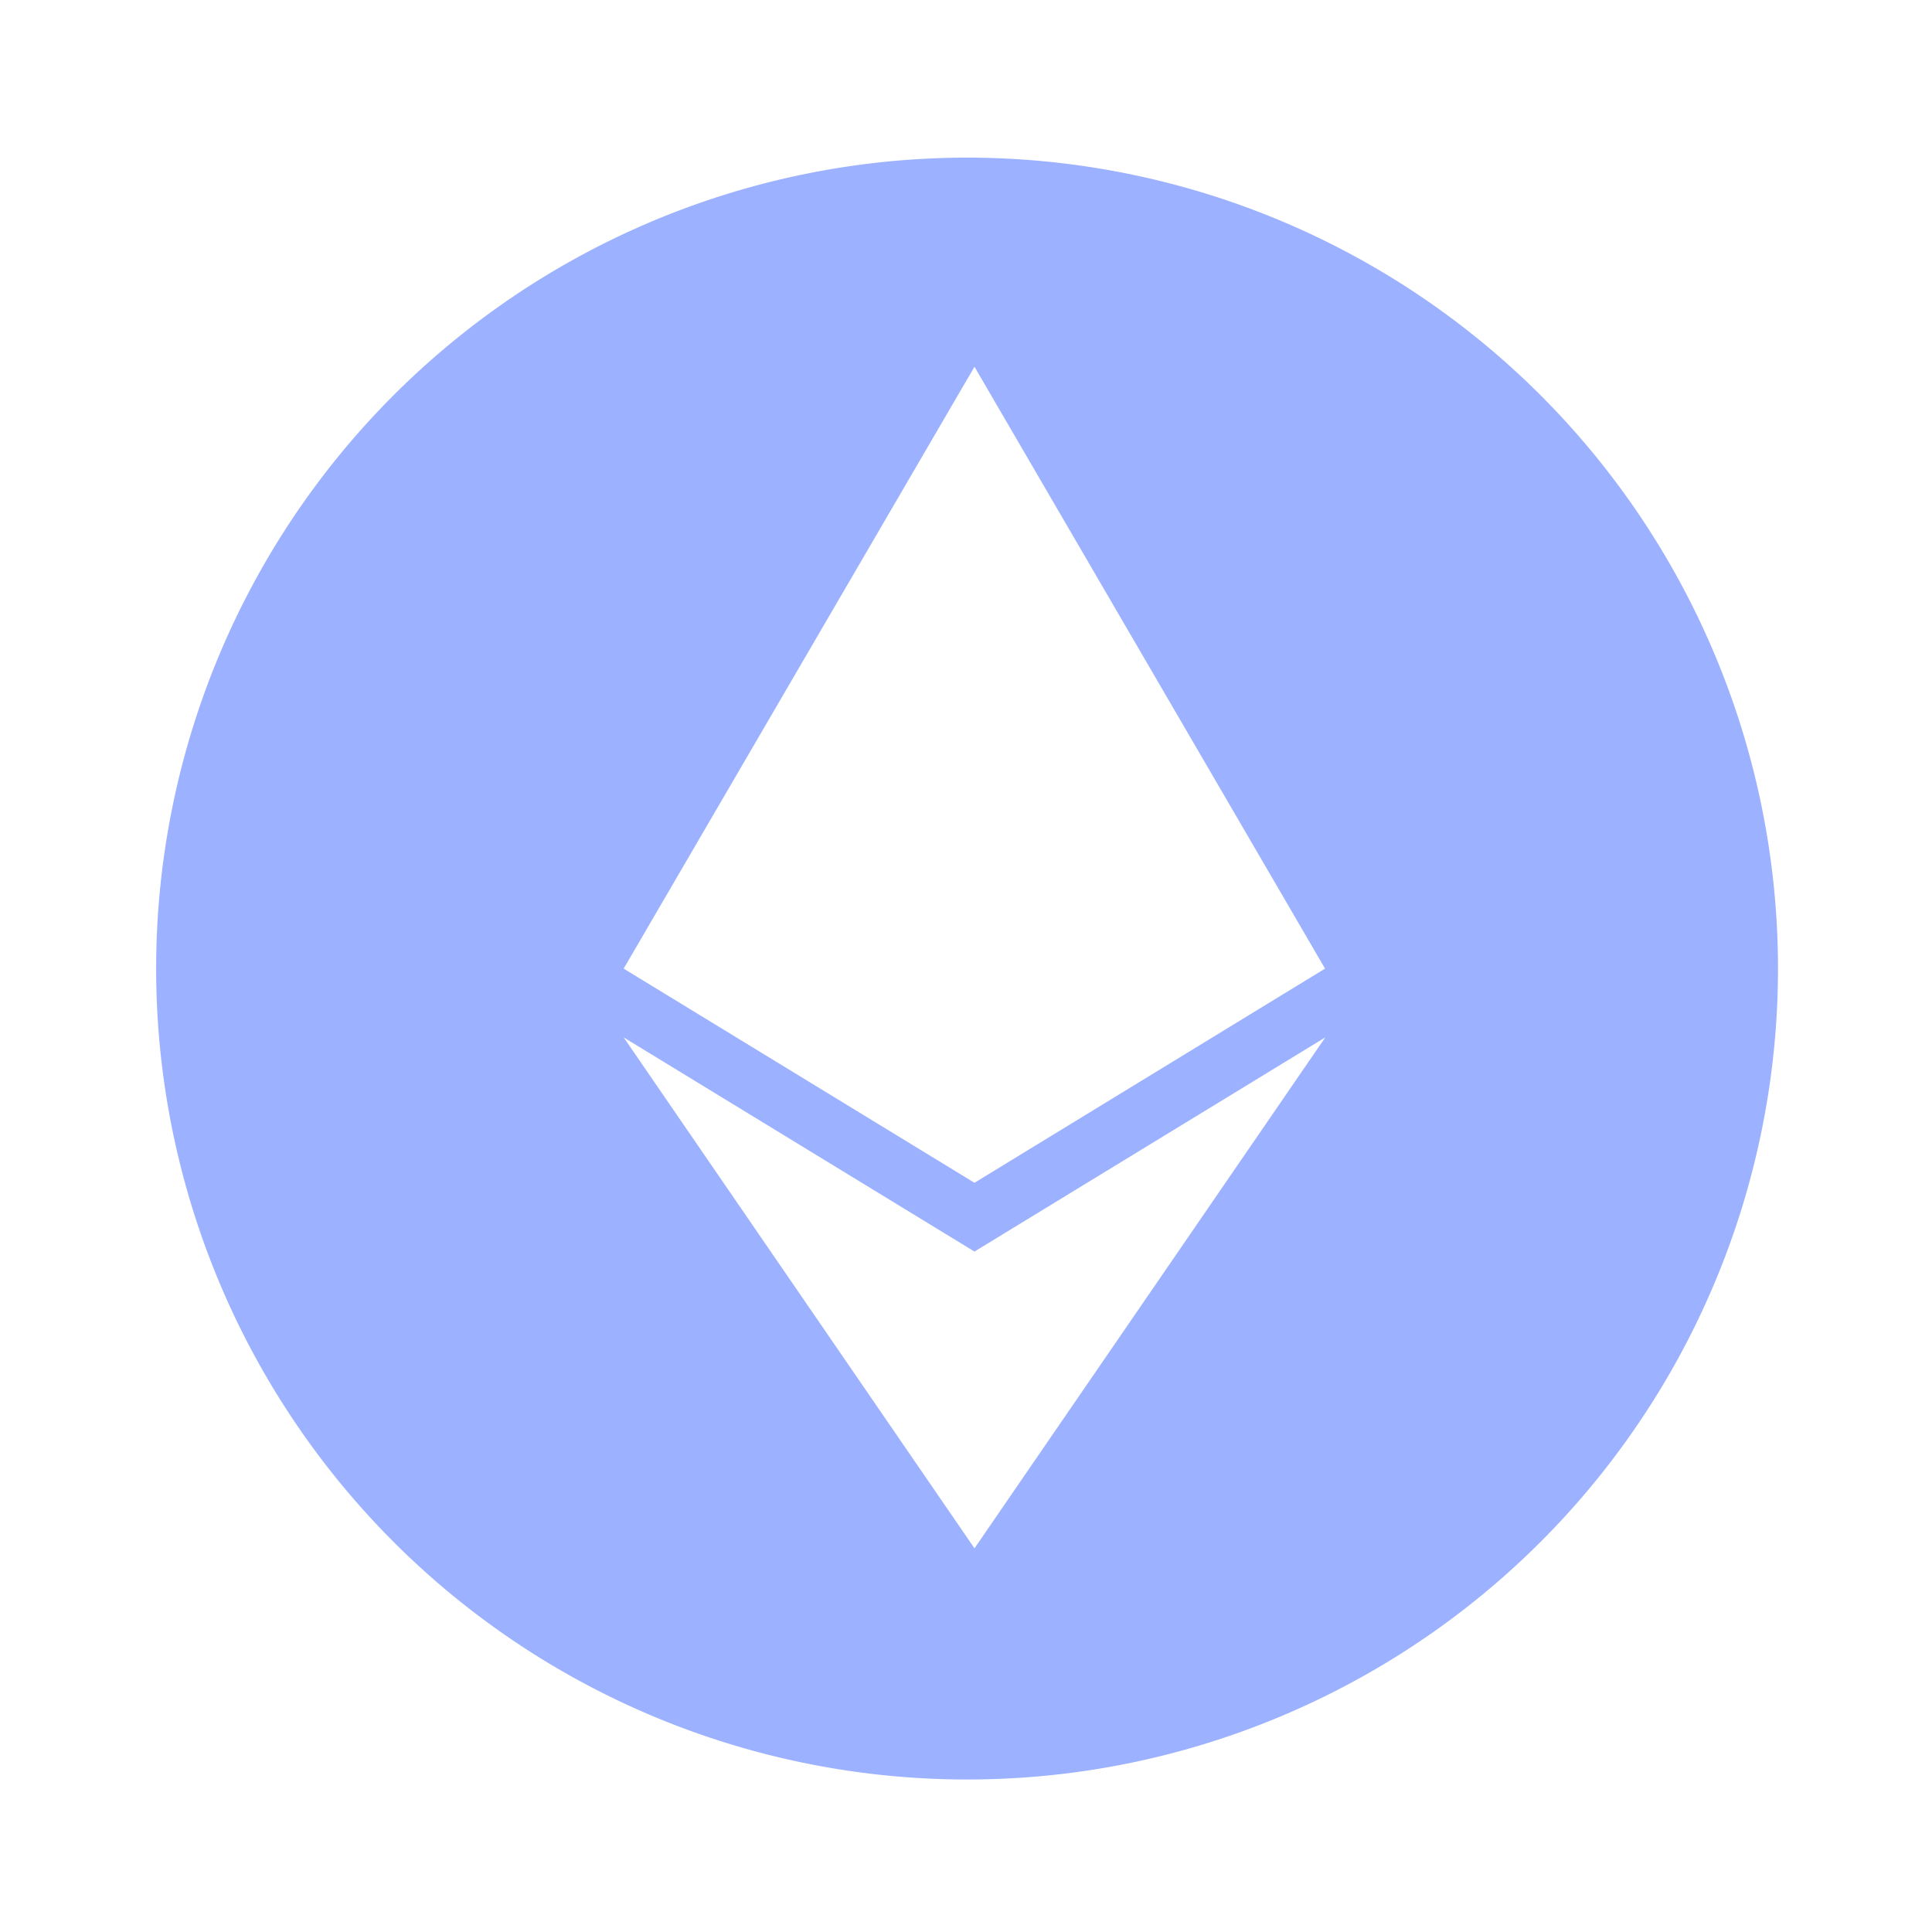 <svg xmlns="http://www.w3.org/2000/svg" xmlns:xlink="http://www.w3.org/1999/xlink" viewBox="0 0 113.999 114">
  <defs>
    <style>
      .cls-1 {
        fill: #9cb1ff;
      }

      .cls-2 {
        filter: url(#ethereum);
      }
    </style>
    <filter id="ethereum" x="0" y="0" width="113.999" height="114" filterUnits="userSpaceOnUse">
      <feOffset dy="3" input="SourceAlpha"/>
      <feGaussianBlur stdDeviation="3" result="blur"/>
      <feFlood flood-opacity="0.161"/>
      <feComposite operator="in" in2="blur"/>
      <feComposite in="SourceGraphic"/>
    </filter>
  </defs>
  <g class="cls-2" transform="matrix(1, 0, 0, 1, 0, 0)">
    <path id="ethereum-2" data-name="ethereum" class="cls-1" d="M48.5,540.5a47.849,47.849,0,1,1,18.684-3.772A47.7,47.7,0,0,1,48.5,540.5ZM28.3,496.712h0L49,526.86l20.7-30.148L49,509.349ZM49,457.14,28.3,492.654,49,505.291l20.685-12.637Z" transform="translate(8.5 -438.5)"/>
  </g>
</svg>
